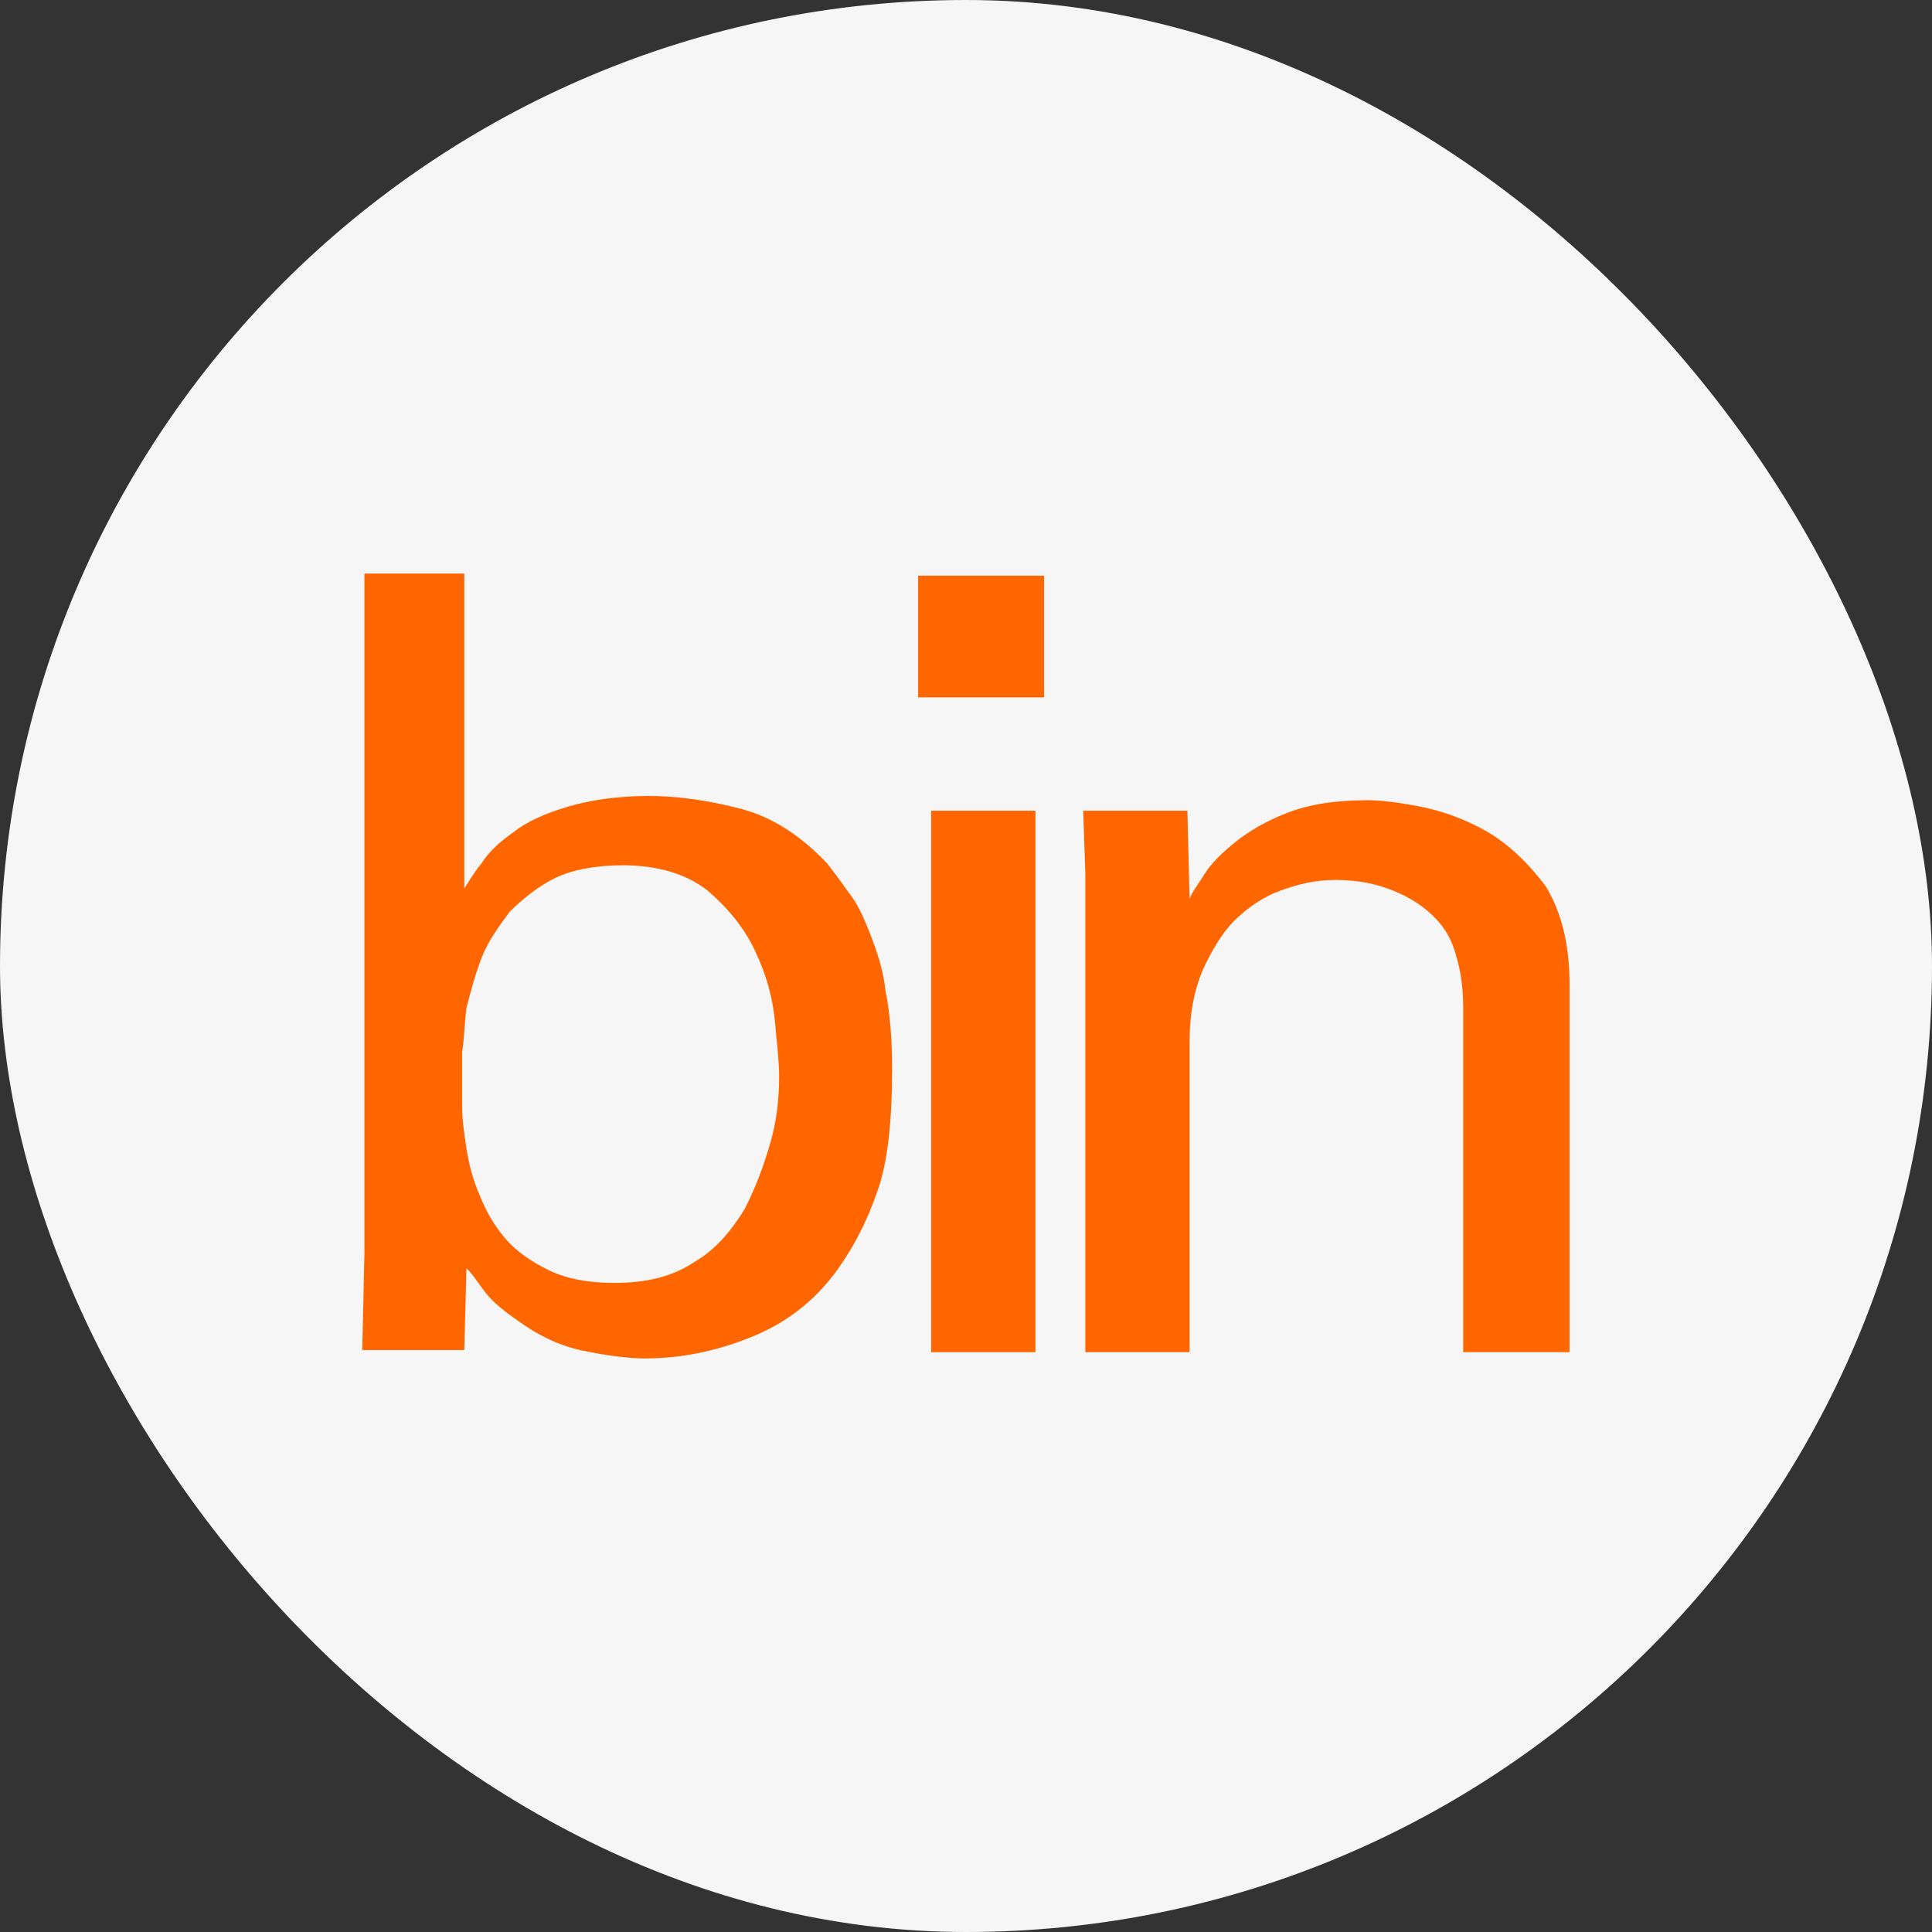 <svg width="32" height="32" viewBox="0 0 32 32" fill="none" xmlns="http://www.w3.org/2000/svg">
<rect x="0" y="0" width="32" height="32" fill="#333333" stroke="none"/>
<rect width="32" height="32" rx="16" fill="#F6F6F6"/>
<g clip-path="url(#clip0_826_490)">
<path d="M12.905 17.808C12.905 17.599 12.87 17.286 12.834 16.904C12.798 16.521 12.69 16.139 12.51 15.757C12.33 15.374 12.078 15.062 11.719 14.749C11.359 14.471 10.891 14.332 10.316 14.332C9.884 14.332 9.489 14.401 9.201 14.54C8.913 14.679 8.661 14.888 8.446 15.096C8.266 15.34 8.086 15.583 7.978 15.861C7.87 16.139 7.798 16.417 7.726 16.695C7.69 16.973 7.69 17.217 7.654 17.425V18.329C7.654 18.537 7.69 18.781 7.726 19.024C7.762 19.267 7.834 19.546 7.942 19.789C8.05 20.067 8.194 20.31 8.374 20.519C8.554 20.727 8.805 20.901 9.093 21.04C9.381 21.179 9.74 21.249 10.172 21.249C10.712 21.249 11.143 21.144 11.503 20.901C11.863 20.692 12.114 20.38 12.33 20.032C12.51 19.684 12.654 19.302 12.762 18.92C12.87 18.537 12.905 18.19 12.905 17.808ZM7.69 14.714C7.762 14.61 7.834 14.471 7.978 14.297C8.086 14.123 8.266 13.949 8.518 13.775C8.733 13.602 9.057 13.463 9.417 13.358C9.776 13.254 10.208 13.184 10.748 13.184C11.215 13.184 11.719 13.254 12.258 13.393C12.798 13.532 13.265 13.845 13.697 14.297C13.805 14.436 13.912 14.575 14.056 14.783C14.2 14.957 14.308 15.2 14.416 15.479C14.524 15.757 14.632 16.07 14.668 16.417C14.74 16.765 14.776 17.217 14.776 17.703C14.776 18.572 14.704 19.267 14.524 19.754C14.344 20.275 14.128 20.658 13.912 20.971C13.553 21.492 13.085 21.874 12.51 22.118C11.934 22.361 11.323 22.5 10.676 22.5C10.46 22.5 10.136 22.465 9.776 22.396C9.381 22.326 9.021 22.187 8.626 21.909C8.374 21.735 8.194 21.596 8.05 21.422C7.942 21.283 7.834 21.11 7.726 21.005L7.69 22.361H6L6.036 20.762V9.5H7.69V14.714Z" fill="#FF6600"/>
<path d="M15.423 13.428H17.15V22.396H15.423V13.428Z" fill="#FF6600"/>
<path d="M17.977 14.471L17.941 13.428H19.667L19.703 14.888C19.739 14.784 19.847 14.644 19.955 14.471C20.063 14.297 20.243 14.123 20.459 13.949C20.674 13.775 20.962 13.602 21.322 13.463C21.681 13.324 22.113 13.254 22.652 13.254C22.868 13.254 23.156 13.289 23.516 13.358C23.875 13.428 24.271 13.567 24.631 13.775C24.99 13.984 25.314 14.297 25.602 14.679C25.854 15.096 25.997 15.618 25.997 16.313V22.396H24.235V16.695C24.235 16.382 24.199 16.104 24.127 15.861C24.055 15.583 23.947 15.374 23.731 15.166C23.516 14.957 23.264 14.818 22.976 14.714C22.688 14.61 22.401 14.575 22.113 14.575C21.789 14.575 21.502 14.644 21.214 14.749C20.926 14.853 20.674 15.027 20.459 15.235C20.243 15.444 20.063 15.757 19.919 16.07C19.775 16.417 19.703 16.799 19.703 17.251V22.396H17.977V14.471Z" fill="#FF6600"/>
<path d="M15.207 9.535H17.293V11.551H15.207V9.535Z" fill="#FF6600"/>
</g>
<defs>
<clipPath id="clip0_826_490">
<rect width="20" height="13" fill="white" transform="translate(6 9.5)"/>
</clipPath>
</defs>
</svg>
